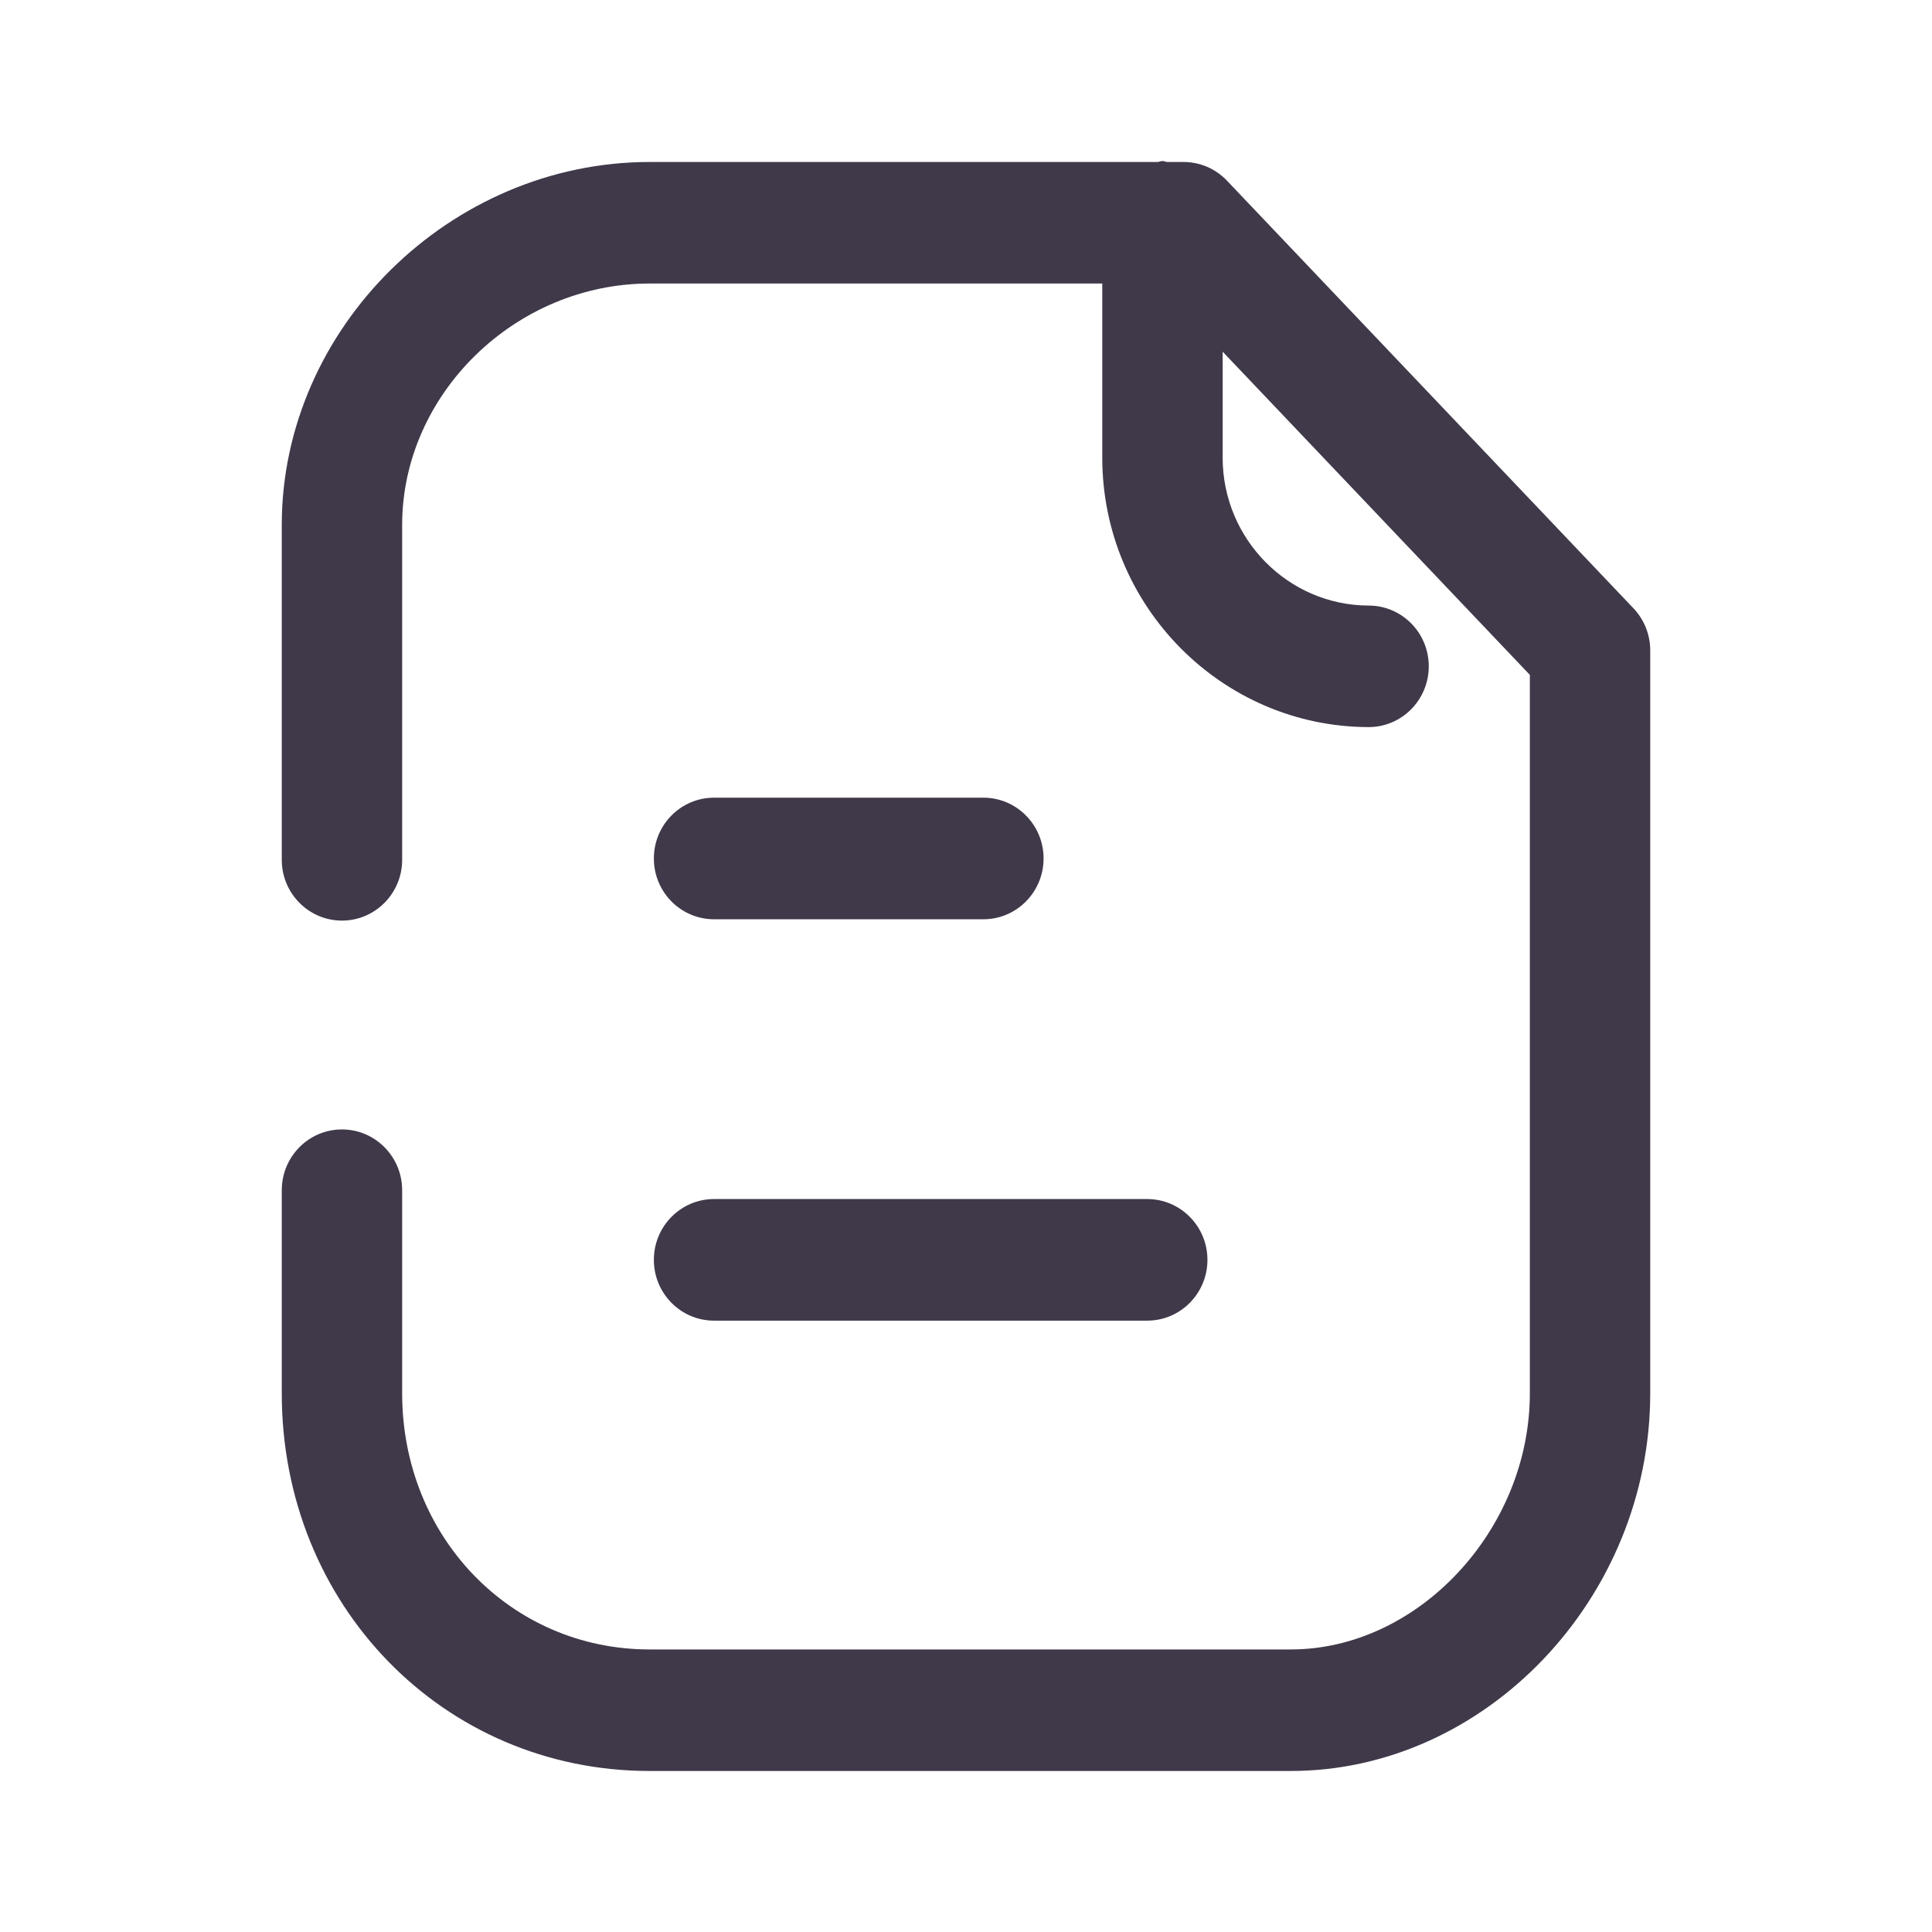 <svg width="32" height="32" viewBox="0 0 32 32" fill="none" xmlns="http://www.w3.org/2000/svg">
<path d="M19.254 2.667C19.281 2.667 19.303 2.68 19.33 2.683H19.604C19.875 2.683 20.134 2.794 20.323 2.993L27.055 10.075C27.234 10.263 27.333 10.513 27.333 10.773V23.078C27.333 26.469 24.607 29.333 21.38 29.333H10.76C7.344 29.333 4.667 26.585 4.667 23.078V19.714C4.667 19.158 5.113 18.707 5.664 18.707C6.214 18.707 6.661 19.158 6.661 19.714V23.078C6.661 25.456 8.462 27.32 10.76 27.32H21.38C23.489 27.32 25.339 25.337 25.339 23.078V11.178L20.251 5.825V7.58C20.251 8.928 21.336 10.027 22.67 10.03C23.221 10.031 23.666 10.482 23.665 11.039C23.663 11.594 23.218 12.043 22.668 12.043C20.235 12.038 18.257 10.036 18.257 7.58V4.696H10.76C8.537 4.696 6.661 6.527 6.661 8.695V14.241C6.661 14.797 6.214 15.248 5.664 15.248C5.113 15.248 4.667 14.797 4.667 14.241V8.695C4.667 5.436 7.457 2.683 10.76 2.683H19.177C19.203 2.68 19.226 2.667 19.254 2.667ZM19.002 19.86C19.552 19.86 19.999 20.311 19.999 20.867C19.999 21.423 19.552 21.874 19.002 21.874H11.827C11.276 21.874 10.83 21.423 10.83 20.867C10.83 20.311 11.276 19.86 11.827 19.86H19.002ZM16.288 13.212C16.838 13.212 17.285 13.663 17.285 14.219C17.285 14.775 16.838 15.226 16.288 15.226H11.827C11.276 15.226 10.83 14.775 10.83 14.219C10.83 13.663 11.276 13.212 11.827 13.212H16.288Z" fill="#40394A"/>
</svg>
